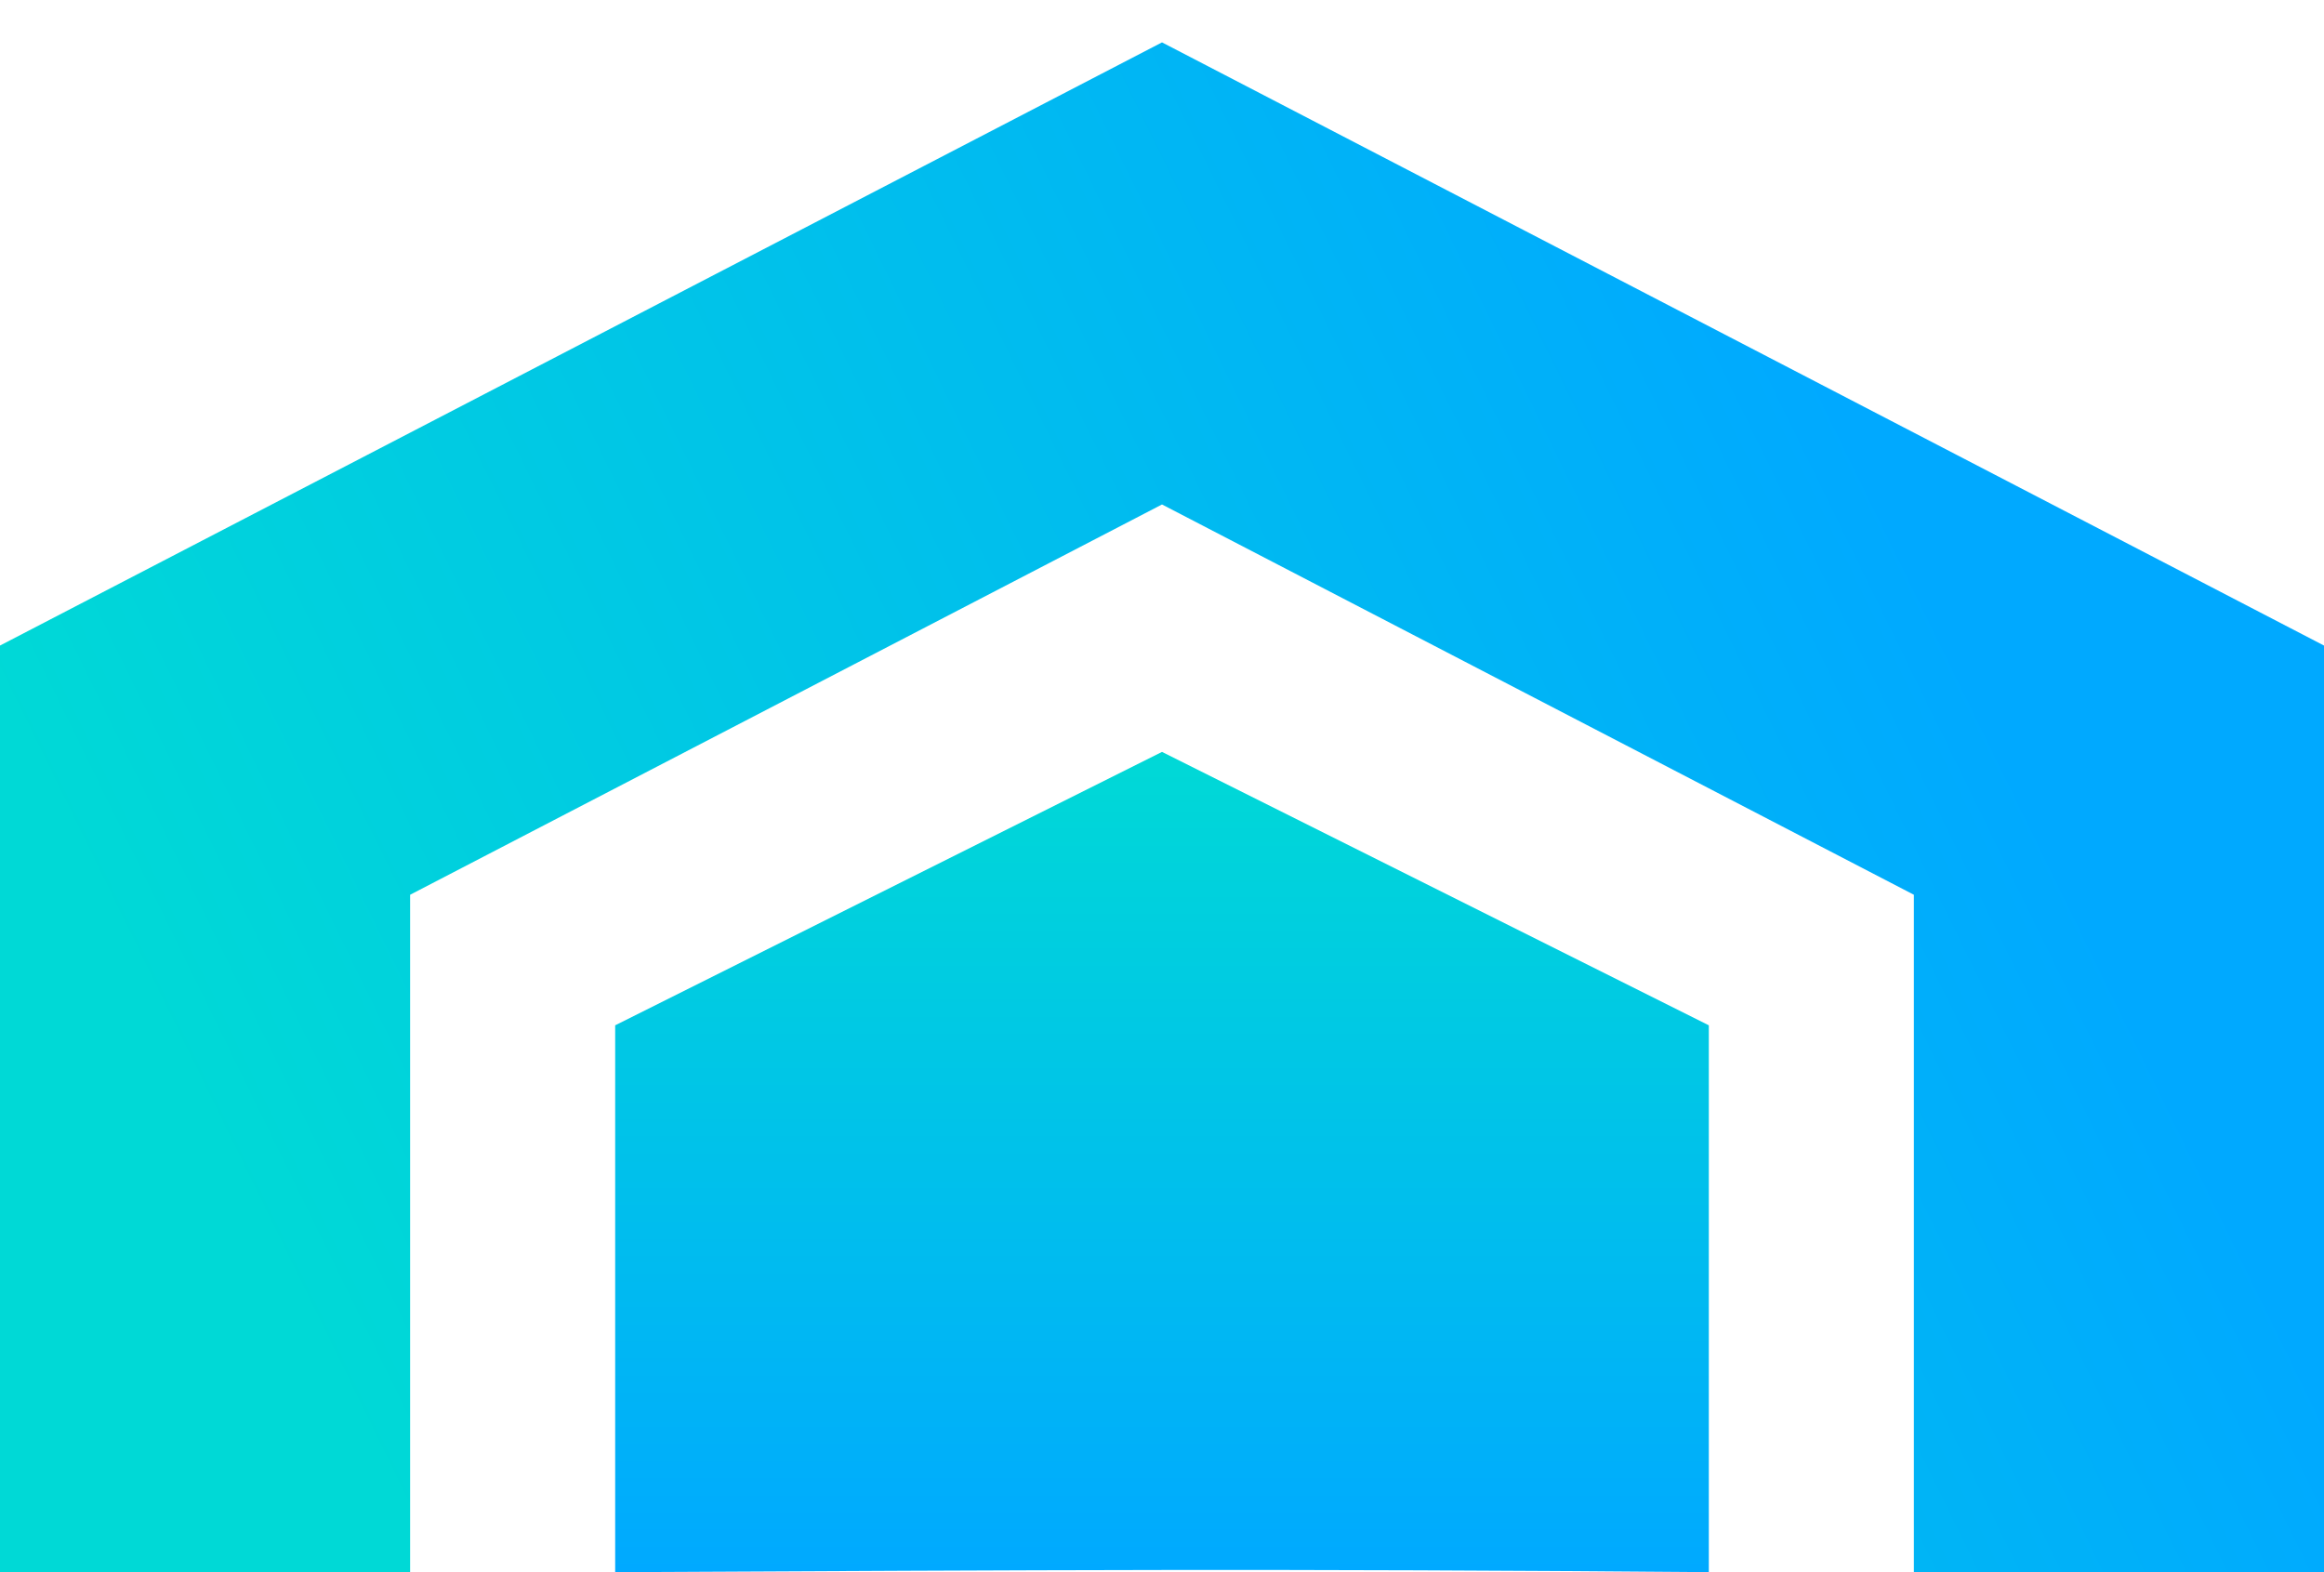 <svg width="34" height="23" viewBox="0 0 34 23" fill="none" xmlns="http://www.w3.org/2000/svg">
<path d="M3 23V11.267L17 4L31 11.267V23" stroke="url(#paint0_linear_284_579)" stroke-width="6"/>
<path d="M25 15L17 11L9 15V23C15.251 22.969 18.752 22.946 25 23V15Z" fill="url(#paint1_linear_284_579)"/>
<defs>
<linearGradient id="paint0_linear_284_579" x1="27" y1="6" x2="3.5" y2="17.5" gradientUnits="userSpaceOnUse">
<stop stop-color="#00A9FF"/>
<stop offset="1" stop-color="#00D9D6"/>
</linearGradient>
<linearGradient id="paint1_linear_284_579" x1="17" y1="11" x2="17" y2="23" gradientUnits="userSpaceOnUse">
<stop stop-color="#00D9D6"/>
<stop offset="1" stop-color="#00A9FF"/>
</linearGradient>
</defs>
</svg>
